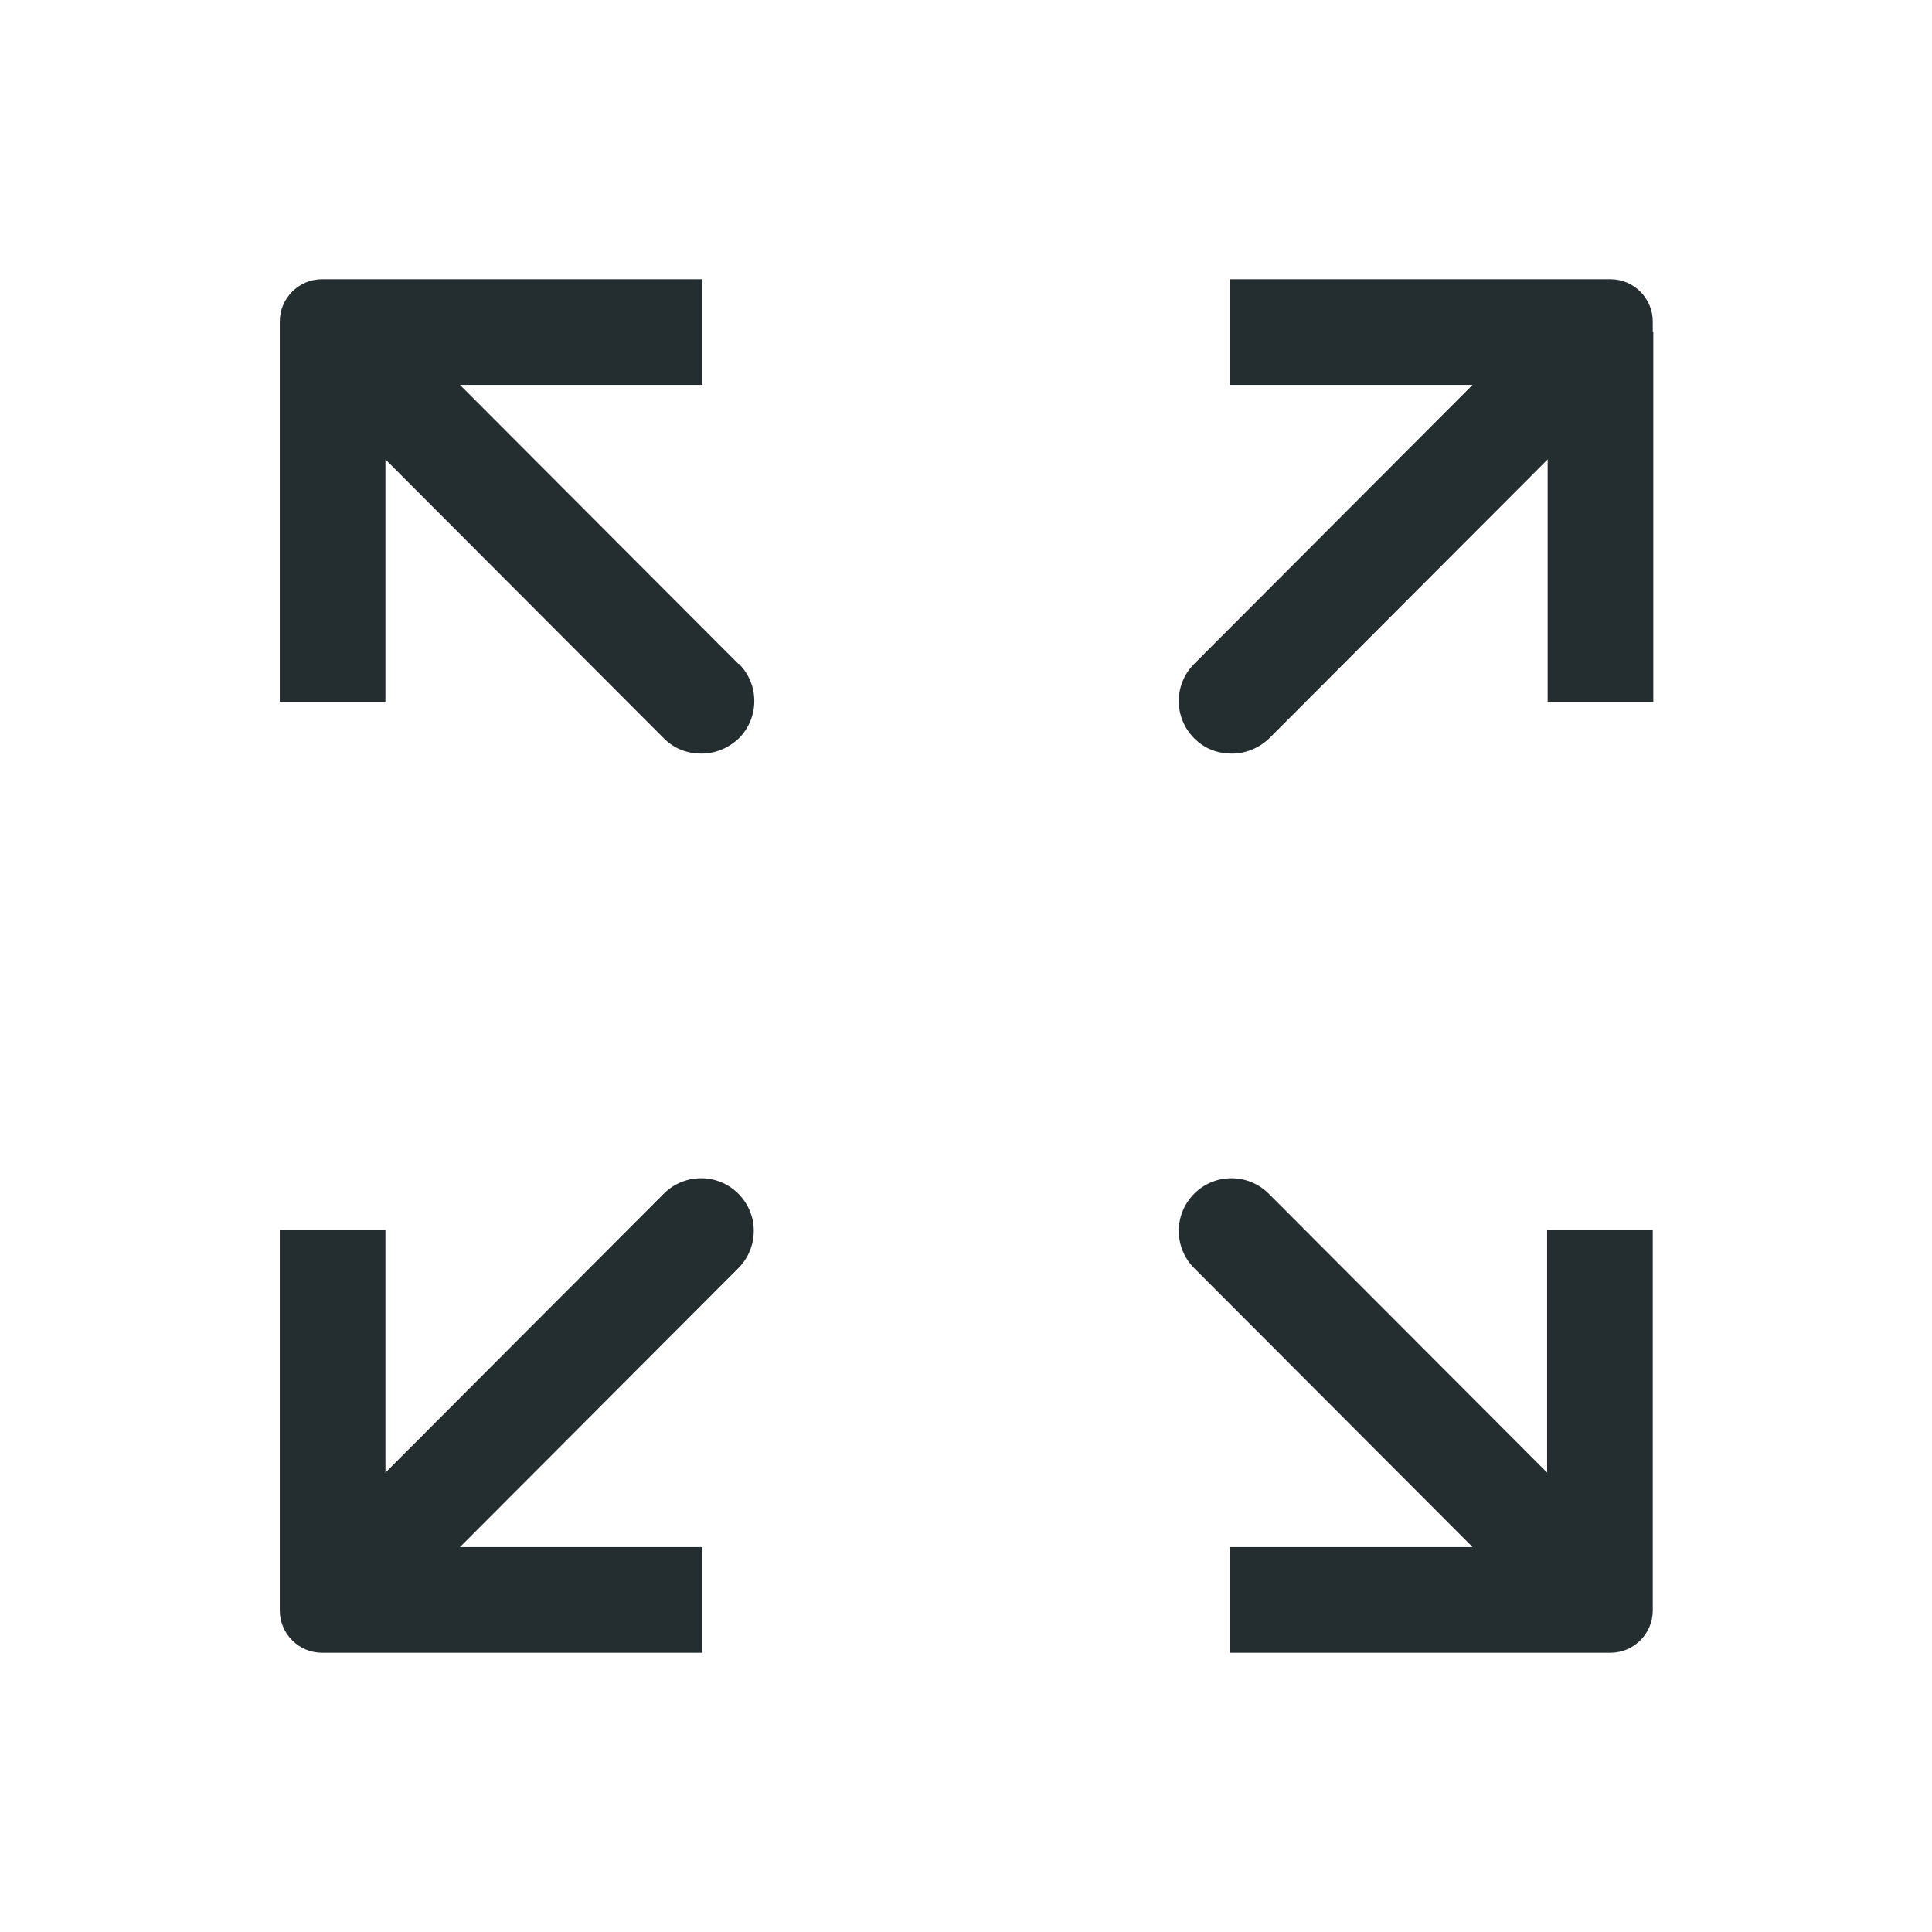 <svg width="32" height="32" viewBox="0 0 32 32" fill="none" xmlns="http://www.w3.org/2000/svg">
<path d="M27.375 5.491V5.325C27.375 4.94 27.06 4.625 26.675 4.625H26.517C26.517 4.625 26.5 4.625 26.483 4.625H20.375V6.375H24.391L19.78 10.995C19.439 11.336 19.439 11.887 19.78 12.229C19.955 12.404 20.174 12.482 20.401 12.482C20.629 12.482 20.848 12.395 21.023 12.229L25.634 7.609V11.625H27.384V5.509C27.384 5.509 27.384 5.5 27.384 5.491H27.375Z" fill="#242E30"/>
<path d="M12.229 10.995L7.618 6.375H11.634V4.625H5.526C5.526 4.625 5.509 4.625 5.491 4.625H5.334C4.949 4.625 4.634 4.94 4.634 5.325V5.491C4.634 5.491 4.634 5.5 4.634 5.509V11.625H6.384V7.609L10.995 12.229C11.17 12.404 11.389 12.482 11.616 12.482C11.844 12.482 12.062 12.395 12.238 12.229C12.579 11.887 12.579 11.336 12.238 10.995H12.229Z" fill="#242E30"/>
<path d="M27.375 26.491V20.375H25.625V24.391L21.014 19.771C20.672 19.43 20.121 19.43 19.78 19.771C19.439 20.113 19.439 20.664 19.78 21.005L24.391 25.625H20.375V27.375H26.483C26.483 27.375 26.491 27.375 26.5 27.375C26.509 27.375 26.509 27.375 26.517 27.375H26.675C27.06 27.375 27.375 27.06 27.375 26.675V26.509C27.375 26.509 27.375 26.5 27.375 26.491Z" fill="#242E30"/>
<path d="M12.229 19.771C11.887 19.43 11.336 19.43 10.995 19.771L6.384 24.391V20.375H4.634V26.675C4.634 27.06 4.949 27.375 5.334 27.375H5.491C5.491 27.375 5.5 27.375 5.509 27.375C5.518 27.375 5.518 27.375 5.526 27.375H11.634V25.625H7.618L12.229 21.005C12.57 20.664 12.57 20.113 12.229 19.771Z" fill="#242E30"/>
</svg>
